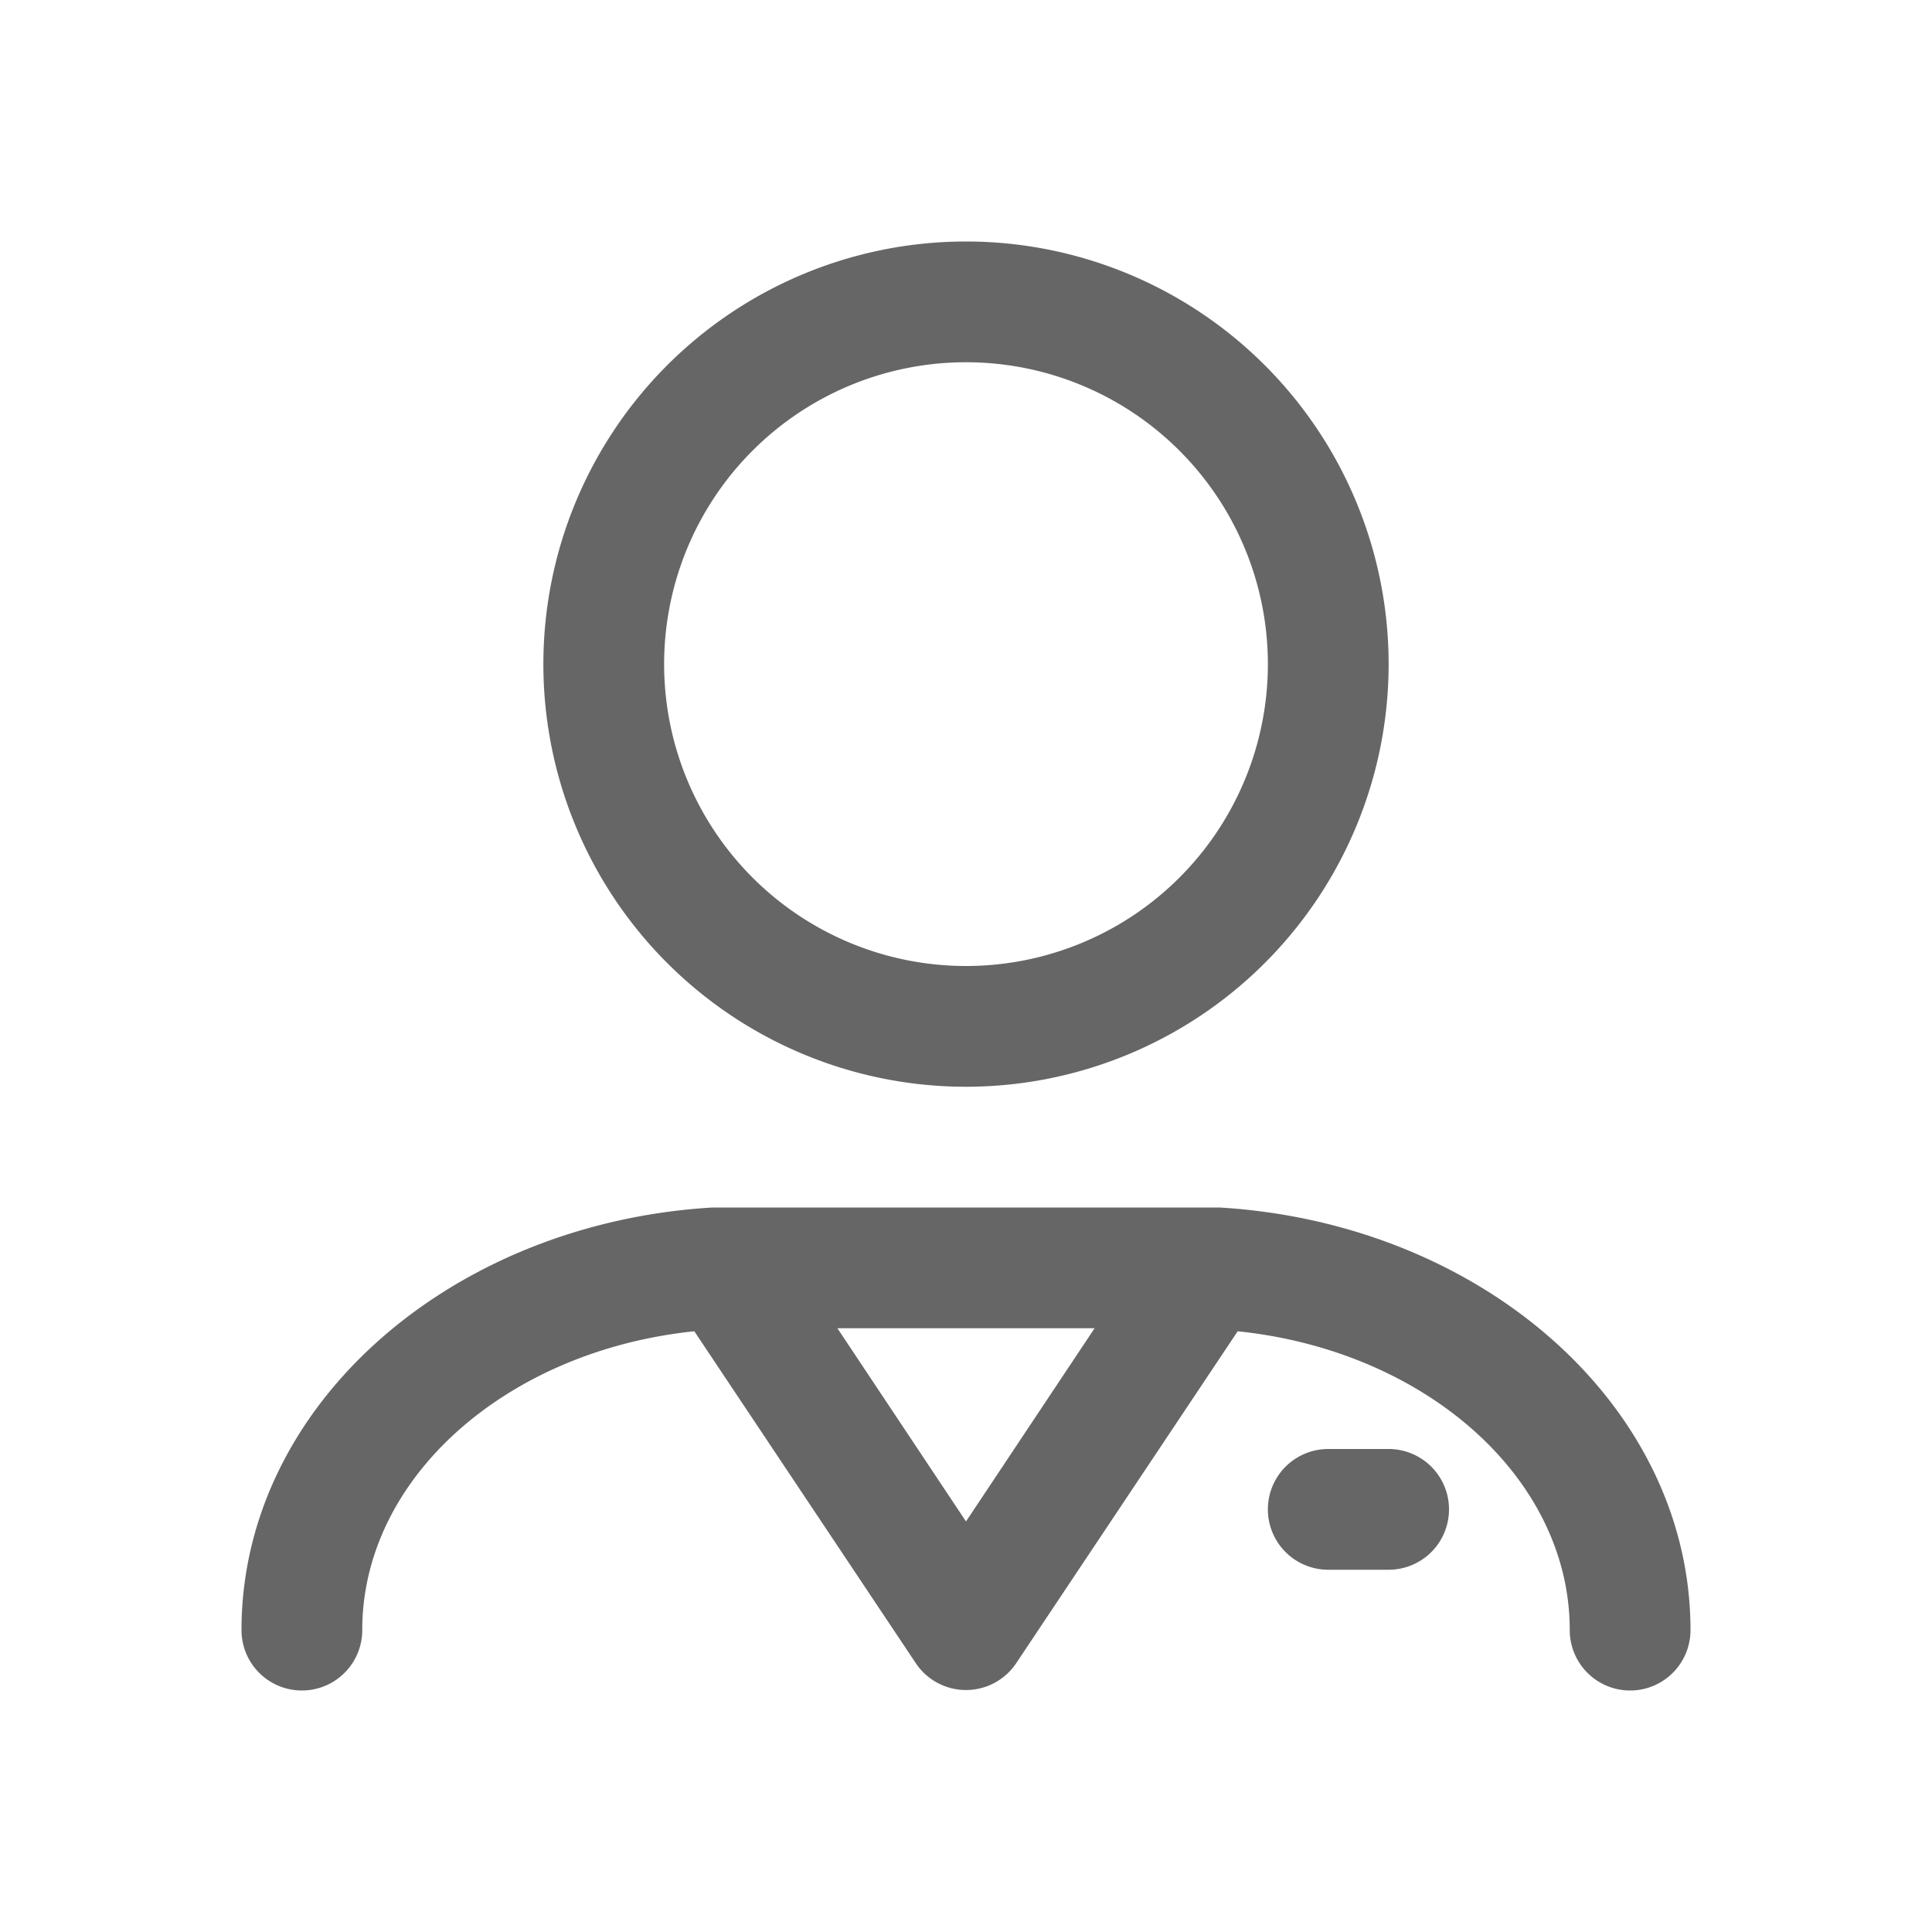 <svg xmlns="http://www.w3.org/2000/svg" width="32" height="32" viewBox="0 0 32 32"><title>01-04-Outline-Contenu-Conseiller femme</title><g id="Contenu"><path d="M16,18a7,7,0,1,0-7-7A7,7,0,0,0,16,18ZM16,6a5,5,0,1,1-5,5A5,5,0,0,1,16,6Z" fill="#666"/><path d="M20.2,20h-.12l-.41,0H12.33l-.41,0H11.8C7.45,20.26,4,23.29,4,27a1,1,0,0,0,2,0c0-2.53,2.4-4.63,5.5-4.95l3.67,5.5a1,1,0,0,0,1.66,0l3.67-5.5c3.1.32,5.5,2.42,5.5,4.95a1,1,0,0,0,2,0C28,23.29,24.55,20.26,20.2,20ZM16,25.2,13.87,22h4.26Z" fill="#666"/><path d="M23,24H22a1,1,0,0,0,0,2h1a1,1,0,0,0,0-2Z" fill="#666"/></g></svg>